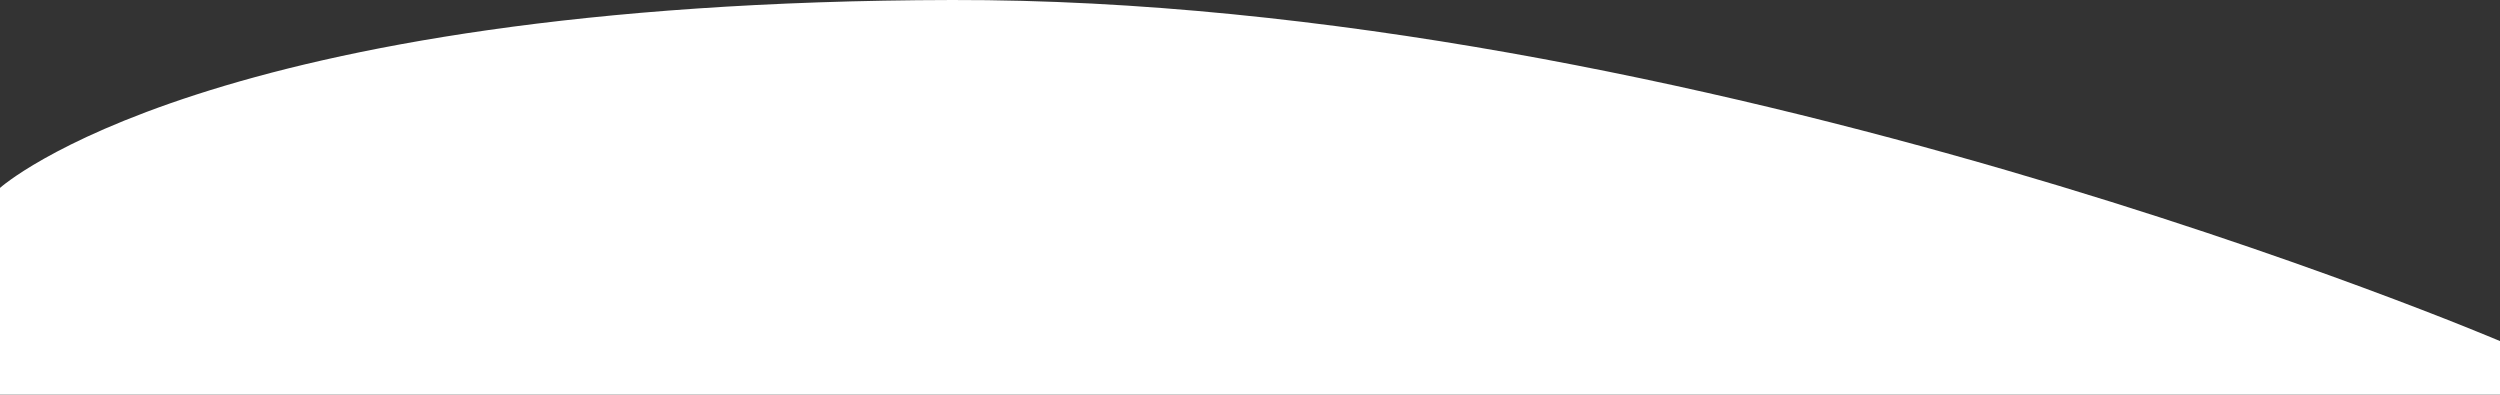 <svg xmlns="http://www.w3.org/2000/svg" viewBox="0 0 1921.366 303.254">
  <rect x="0" y="0" width="1921.366" height="303.254" fill="#333333" stroke="none"/>
  <defs>
    <style>
      .cls-1 {
        fill: #fff;
      }
    </style>
  </defs>
  <path id="Path_79" data-name="Path 79" class="cls-1" d="M0,1100.2S158.821,956.926,731.725,955.79s1189.641,262.132,1189.641,262.132v41.118H0Z" transform="translate(0 -955.786)"/>
</svg>
